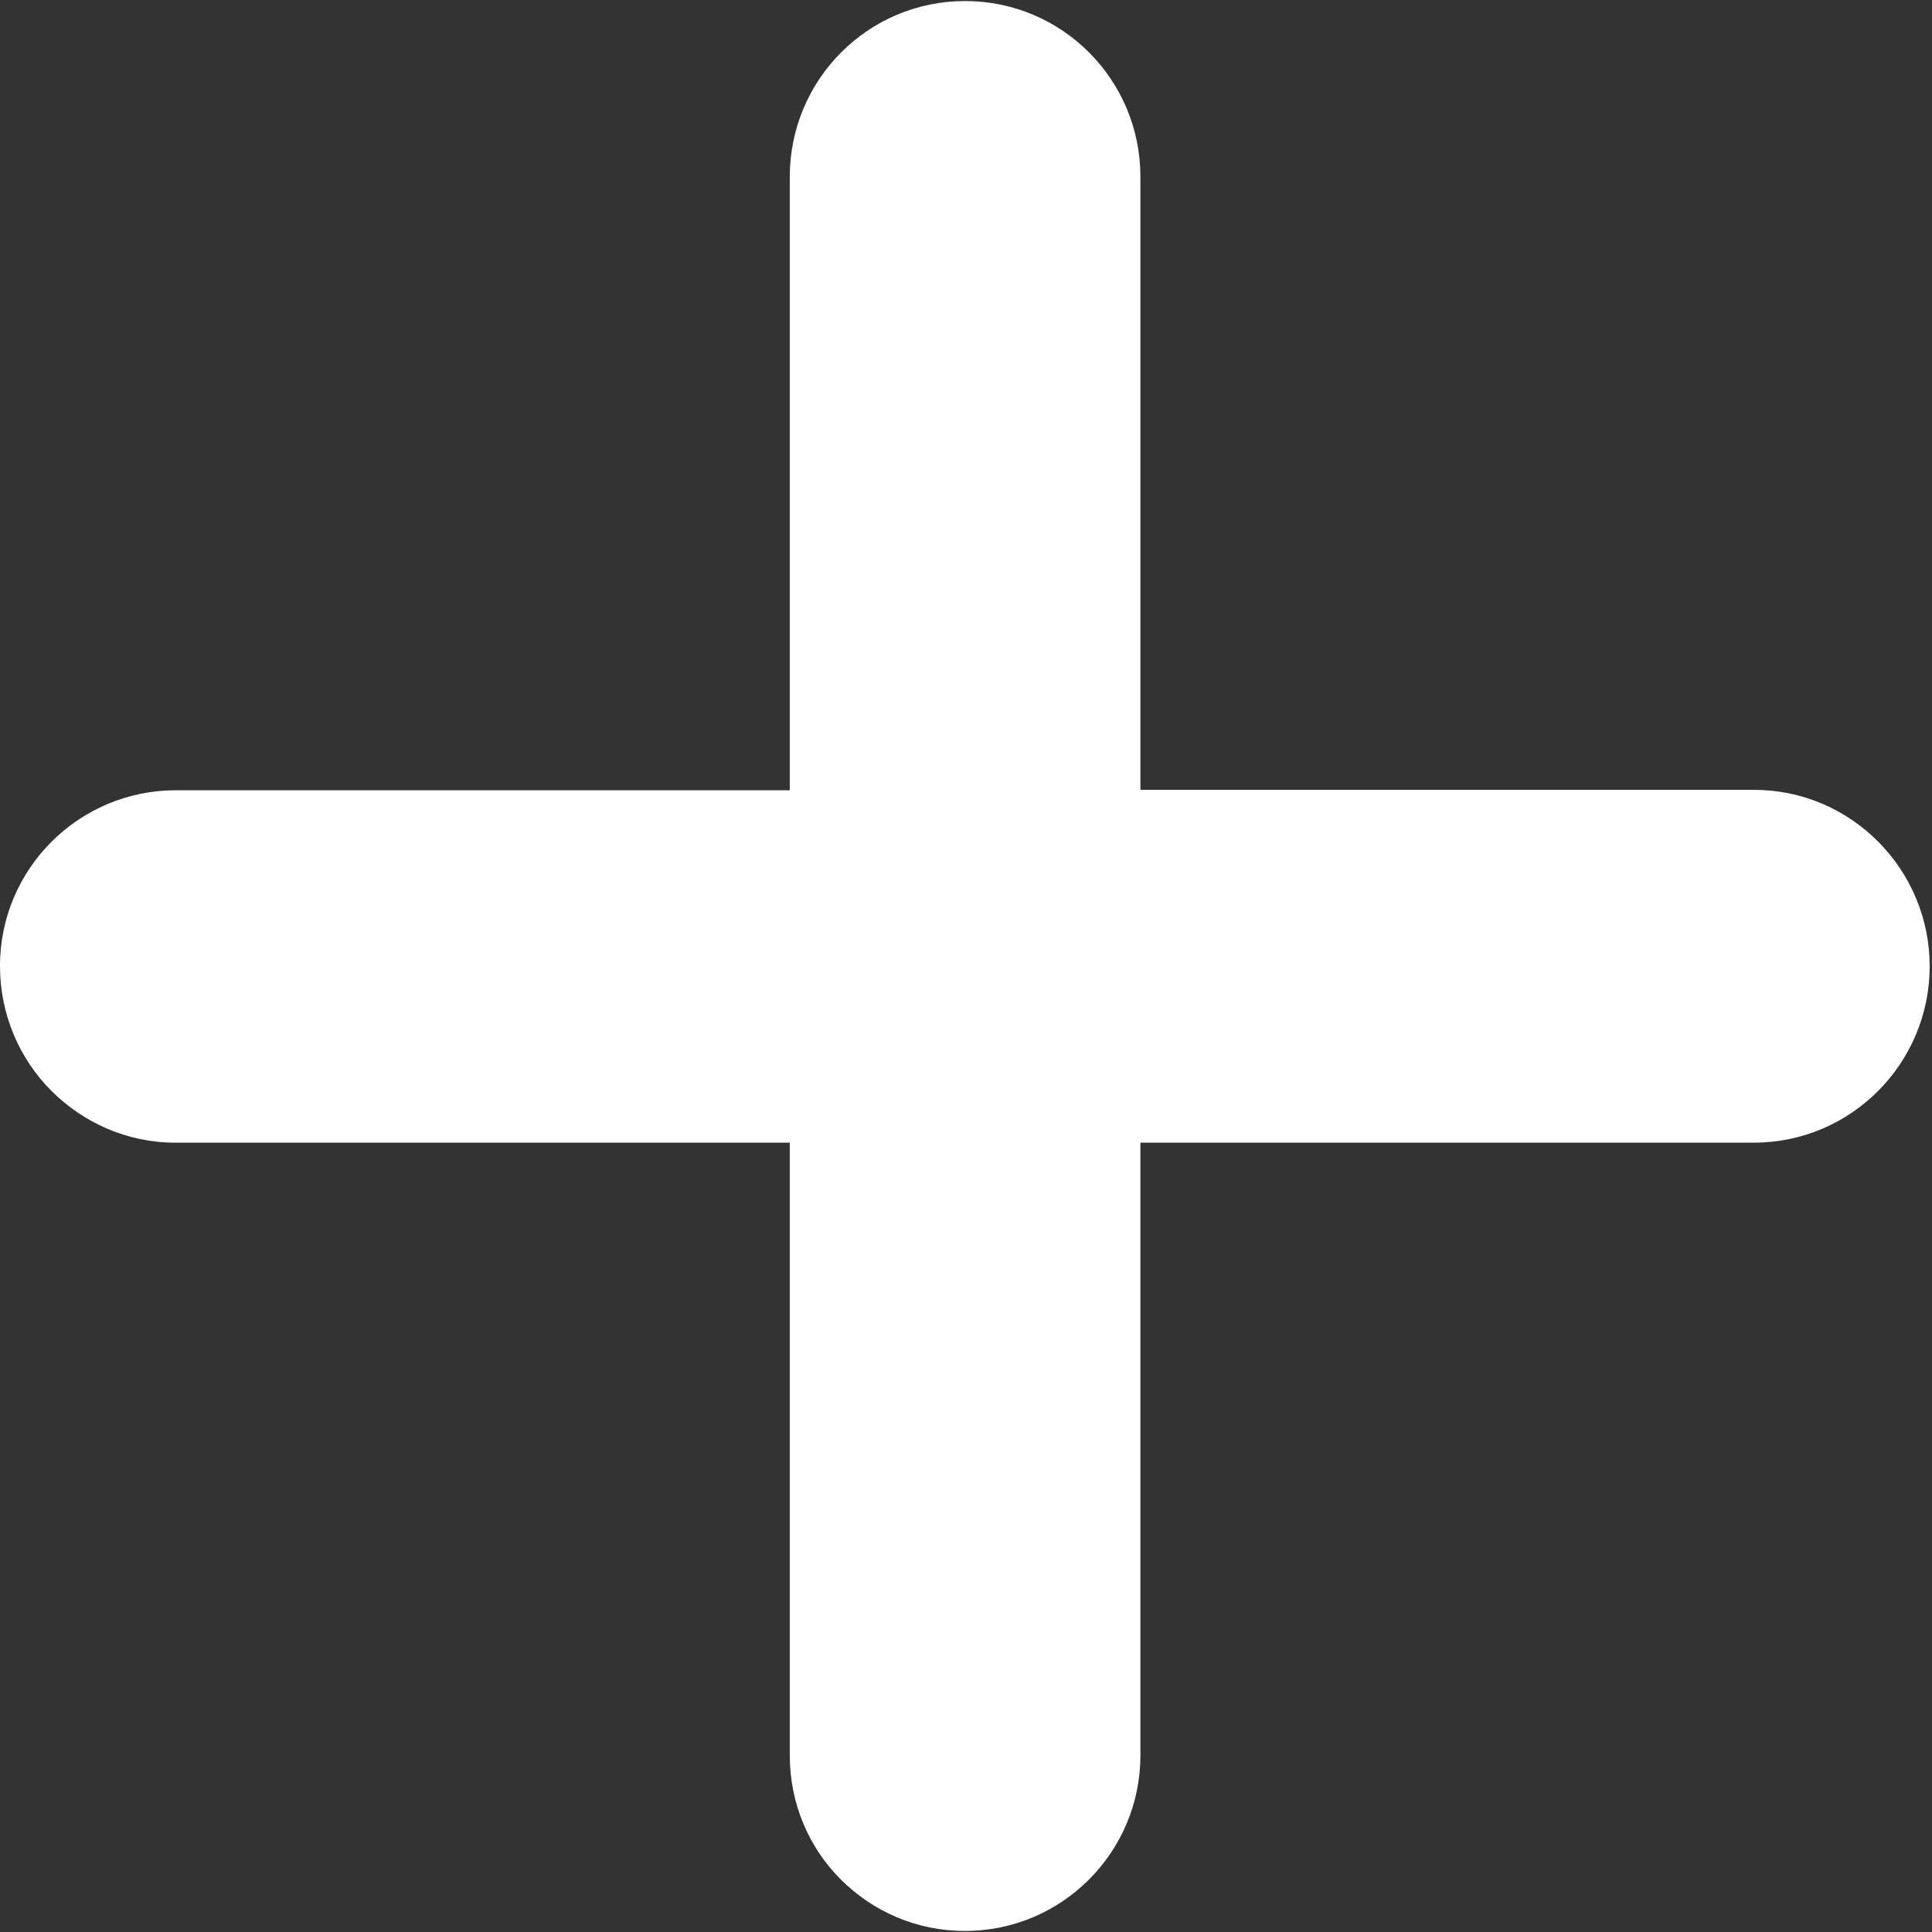 <?xml version="1.0" encoding="UTF-8"?>
<!DOCTYPE svg PUBLIC "-//W3C//DTD SVG 1.1//EN" "http://www.w3.org/Graphics/SVG/1.1/DTD/svg11.dtd">
<!-- Creator: CorelDRAW 2020 (64-Bit) -->
<svg xmlns="http://www.w3.org/2000/svg" xml:space="preserve" width="70.358mm" height="70.358mm" version="1.1" style="shape-rendering:geometricPrecision; text-rendering:geometricPrecision; image-rendering:optimizeQuality; fill-rule:evenodd; clip-rule:evenodd"
viewBox="0 0 7035.78 7035.78"
 xmlns:xlink="http://www.w3.org/1999/xlink"
 xmlns:xodm="http://www.corel.com/coreldraw/odm/2003">
 <rect x="0" y="0" width="7035.78" height="7035.78" fill="#333333" stroke="none"/>
 <defs>
  <style type="text/css">
   <![CDATA[
    .fil0 {fill:white;fill-rule:nonzero}
   ]]>
  </style>
 </defs>
 <g id="Capa_x0020_1">
 </g>
 <g id="Capa_x0020_1_0">
 </g>
 <g id="Capa_x0020_1_1">
 </g>
 <g id="Capa_x0020_1_2">
 </g>
 <g id="Capa_x0020_1_3">
 </g>
 <g id="Capa_x0020_1_4">
 </g>
 <g id="Capa_x0020_1_5">
  <g id="plus-svgrepo-com.svg">
   <g>
    <path class="fil0" d="M6387.53 2876.34l-2234.48 0 0 -2232.63c0,-353.4 -285.14,-639.92 -638.54,-639.92 -353.4,0 -638.38,286.53 -638.38,640.08l0 2234.02 -2235.57 0c-353.4,0 -640.7,286.53 -640.55,640.08 -0.15,176.62 71.21,338.54 186.84,454.17 115.79,115.95 275.54,189.16 452.01,189.16l2237.27 0 0 2230.92c0,176.78 70.13,336.84 185.91,452.32 115.79,115.78 275.08,187.45 451.85,187.45 353.25,0 639.16,-286.53 639.16,-639.77l0 -2231.07 2234.48 0c353.4,0 639.93,-289.01 639.78,-642.41 -0.16,-353.24 -286.68,-642.4 -639.78,-642.4z"/>
   </g>
  </g>
 </g>
</svg>
